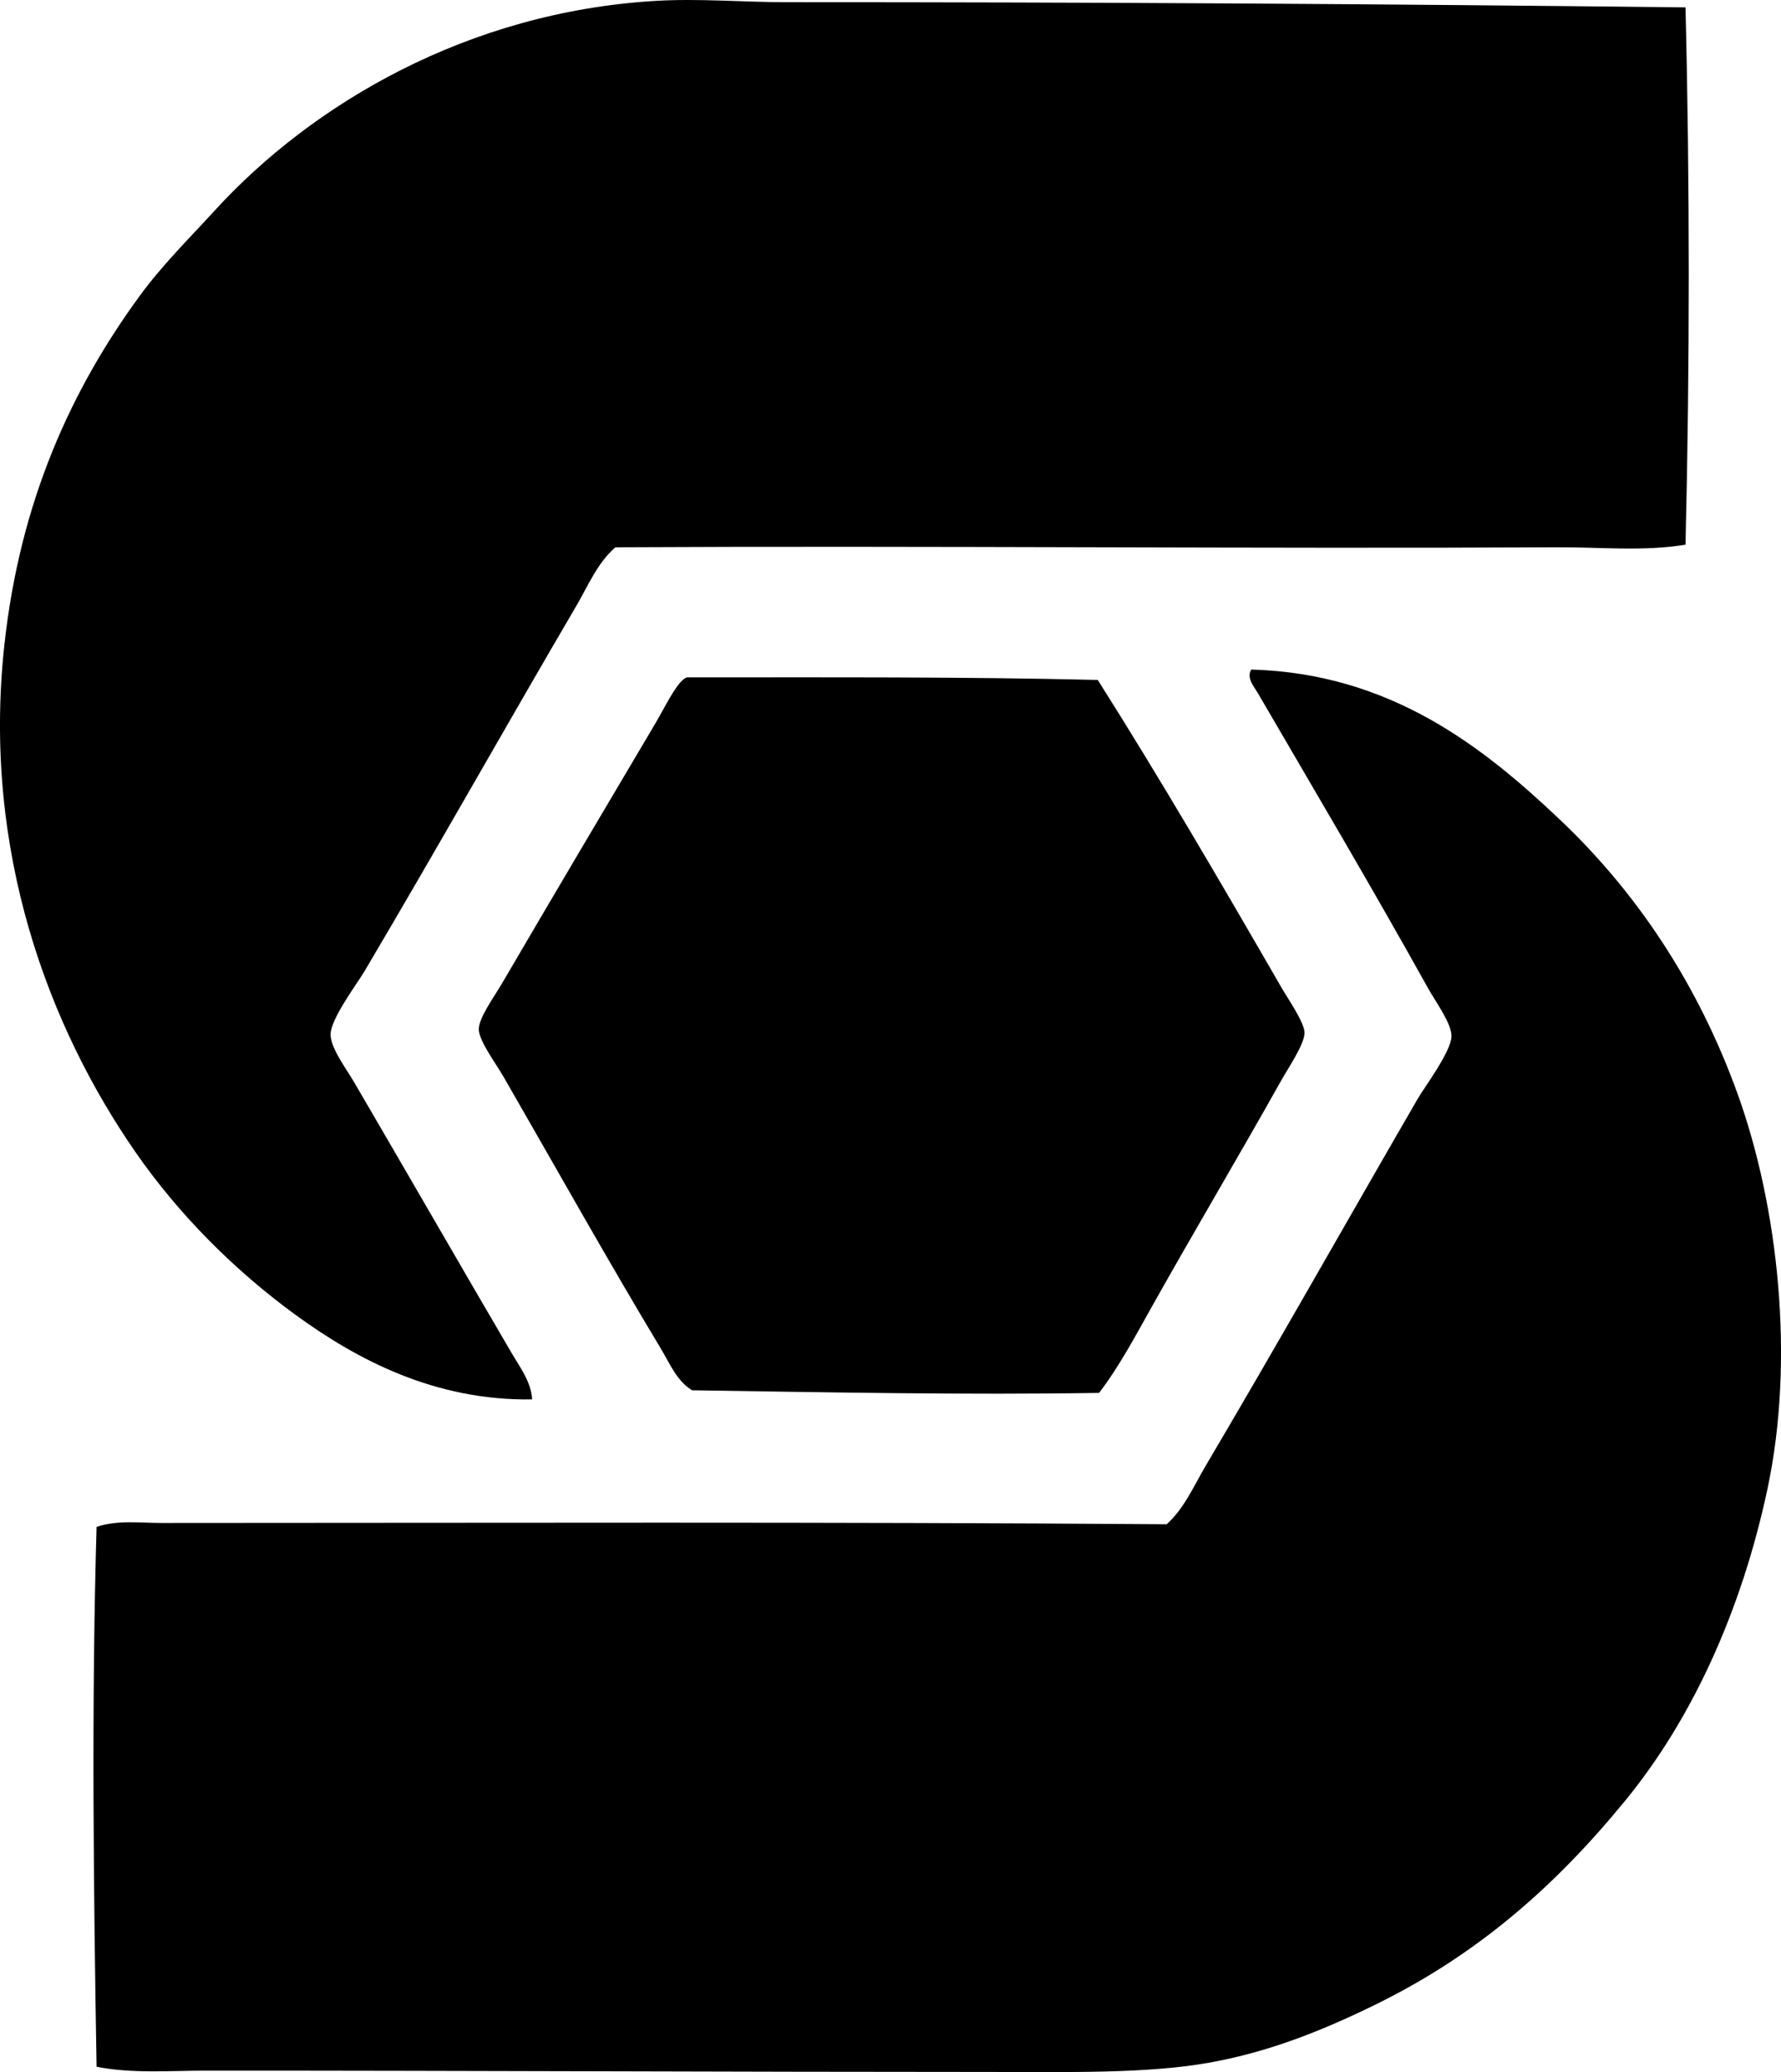 <?xml version="1.0" encoding="iso-8859-1"?>
<!-- Generator: Adobe Illustrator 19.2.0, SVG Export Plug-In . SVG Version: 6.00 Build 0)  -->
<svg version="1.1" xmlns="http://www.w3.org/2000/svg" xmlns:xlink="http://www.w3.org/1999/xlink" x="0px" y="0px"
	 viewBox="0 0 66.366 77.174" style="enable-background:new 0 0 66.366 77.174;" xml:space="preserve">
<g id="Stierlin_x5F_und_x5F_Co">
	<path style="fill-rule:evenodd;clip-rule:evenodd;" d="M62.807,0.275c0.162,6.459,0.163,13.396,0,20.011
		c-1.557,0.259-3.182,0.089-4.796,0.098c-11.247,0.058-23.408-0.061-35.08,0c-0.67,0.58-1.016,1.433-1.454,2.18
		c-2.611,4.453-5.208,9.074-7.898,13.615c-0.253,0.428-1.238,1.742-1.26,2.325c-0.019,0.508,0.582,1.296,0.872,1.794
		c1.971,3.37,3.888,6.704,5.863,10.077c0.312,0.533,0.741,1.092,0.775,1.745c-3.651,0.058-6.559-1.504-8.818-3.15
		c-2.28-1.66-4.358-3.747-5.96-6.056c-3.223-4.649-5.716-11.185-4.893-18.849c0.582-5.423,2.523-9.589,5.039-13.033
		c0.844-1.156,1.824-2.12,2.811-3.198c3.631-3.967,9.425-7.389,16.425-7.801c1.621-0.096,3.256,0.049,4.893,0.049
		C40.842,0.081,51.223,0.144,62.807,0.275z"/>
	<path style="fill-rule:evenodd;clip-rule:evenodd;" d="M3.599,76.975c-0.109-6.365-0.195-13.514,0-20.107
		c0.776-0.263,1.612-0.146,2.422-0.146c12.569-0.002,24.754-0.044,37.454,0.048c0.657-0.591,1.015-1.438,1.454-2.18
		c2.65-4.48,5.237-9.068,7.898-13.664c0.248-0.429,1.242-1.748,1.26-2.325c0.015-0.472-0.592-1.29-0.872-1.793
		c-2.088-3.75-4.187-7.293-6.347-10.999c-0.137-0.234-0.431-0.559-0.243-0.872c5.203,0.144,8.654,2.898,11.483,5.572
		c2.899,2.74,5.17,6.16,6.638,10.224c1.512,4.186,2.148,9.883,1.114,14.729c-0.97,4.546-2.809,8.556-5.281,11.58
		c-2.612,3.194-5.497,5.738-9.303,7.607c-1.931,0.947-3.953,1.775-6.25,2.18c-2.32,0.408-5.229,0.34-8.092,0.34
		c-9.521,0-19.636-0.051-29.265-0.049C6.318,77.121,4.93,77.237,3.599,76.975z"/>
	<path style="fill-rule:evenodd;clip-rule:evenodd;" d="M40.907,25.325c2.316,3.66,4.582,7.537,6.832,11.435
		c0.26,0.451,0.863,1.312,0.872,1.696c0.01,0.417-0.595,1.299-0.872,1.793c-1.576,2.807-3.218,5.573-4.797,8.382
		c-0.63,1.121-1.228,2.255-1.987,3.247c-4.92,0.08-10.128-0.021-15.166-0.098c-0.569-0.343-0.839-1.013-1.163-1.55
		c-1.99-3.307-3.884-6.694-5.863-10.127c-0.273-0.475-0.9-1.315-0.921-1.744c-0.021-0.429,0.557-1.205,0.872-1.745
		c1.935-3.308,3.754-6.374,5.718-9.69c0.308-0.521,0.722-1.374,1.017-1.599c0.035-0.045,0.088-0.073,0.145-0.097
		C30.73,25.231,35.895,25.201,40.907,25.325z"/>
</g>
<g id="Layer_1">
</g>
</svg>
